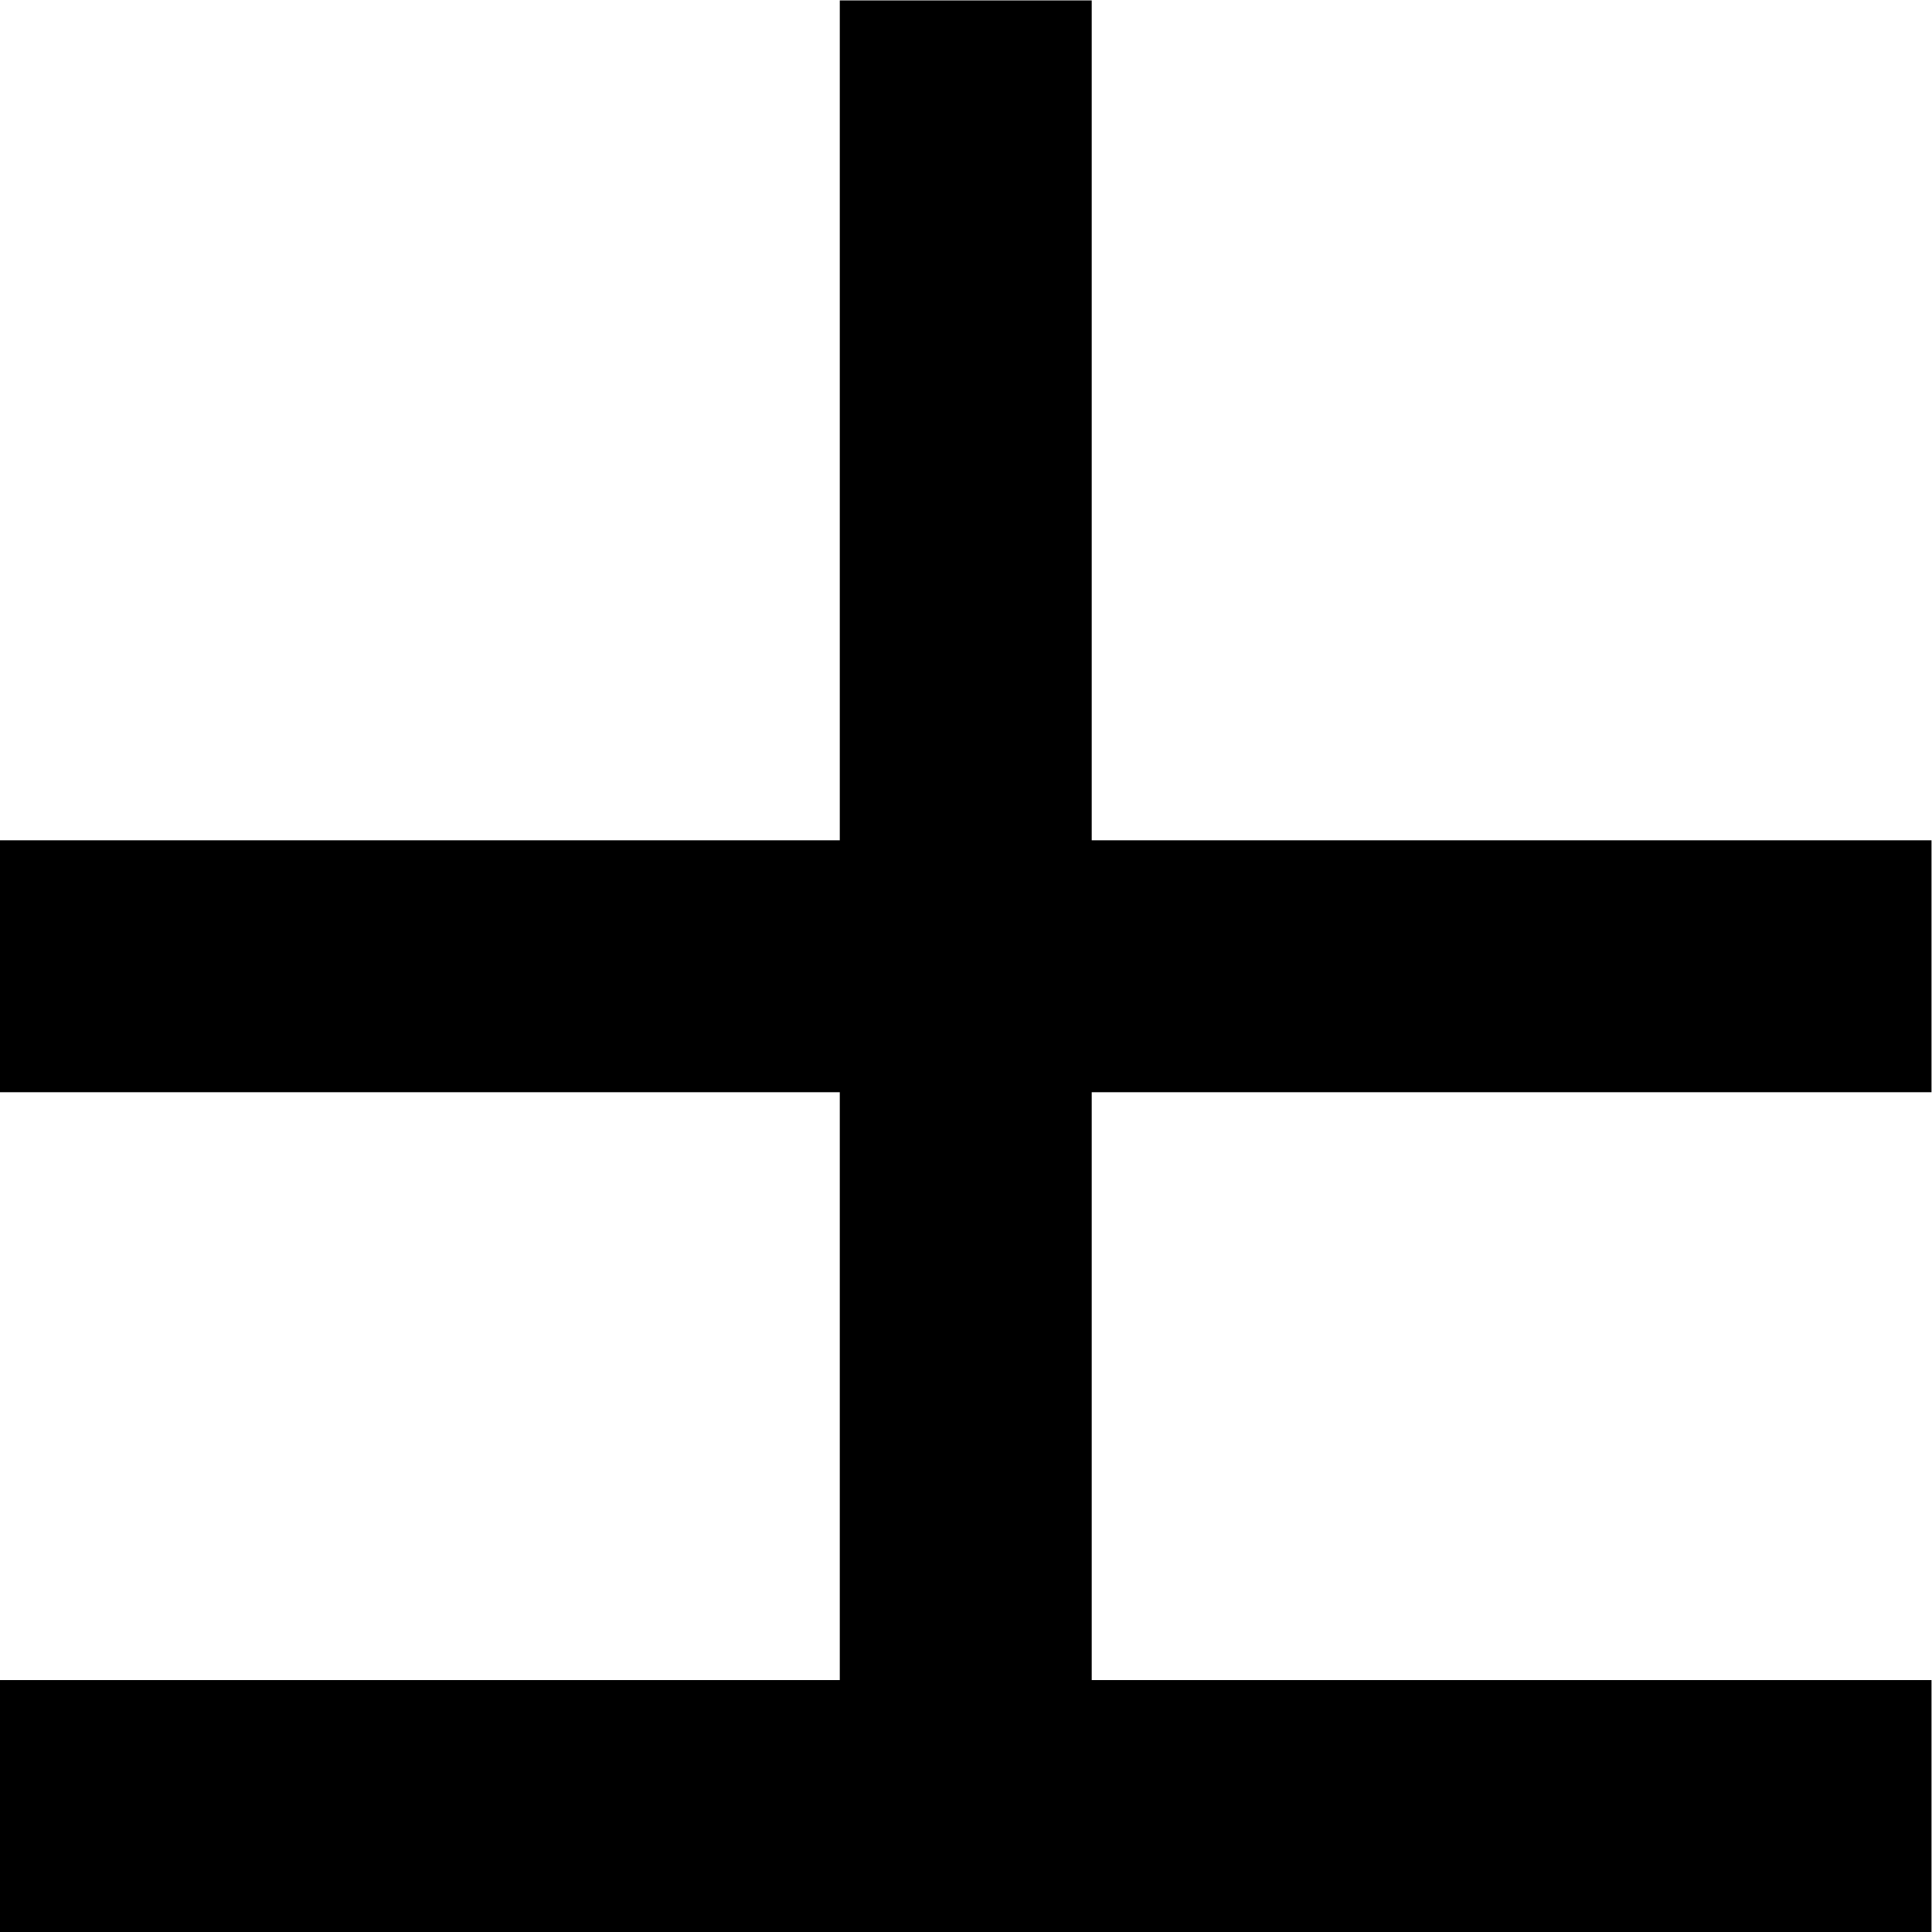 <?xml version="1.0" encoding="UTF-8" standalone="no"?>
<svg
   xmlns:dc="http://purl.org/dc/elements/1.1/"
   xmlns:cc="http://creativecommons.org/ns#"
   xmlns:rdf="http://www.w3.org/1999/02/22-rdf-syntax-ns#"
   xmlns:svg="http://www.w3.org/2000/svg"
   xmlns="http://www.w3.org/2000/svg"
   viewBox="0 0 30.667 30.667"
   height="30.667"
   width="30.667"
   xml:space="preserve"
   id="svg2"
   version="1.1"><defs
     id="defs6" /><g
     transform="matrix(1.333,0,0,-1.333,0,30.667)"
     id="g10"><path
       id="path12"
       style="fill:#000000;fill-opacity:1;fill-rule:nonzero;stroke:none"
       d="m 10,3 h 3 v 20.001 h -3 z" /><path
       id="path14"
       style="fill:#000000;fill-opacity:1;fill-rule:nonzero;stroke:none"
       d="M 0,0 H 23 V 3 H 0 Z" /><path
       id="path16"
       style="fill:#000000;fill-opacity:1;fill-rule:nonzero;stroke:none"
       d="m 0,10 h 23 v 3 H 0 Z" /></g></svg>